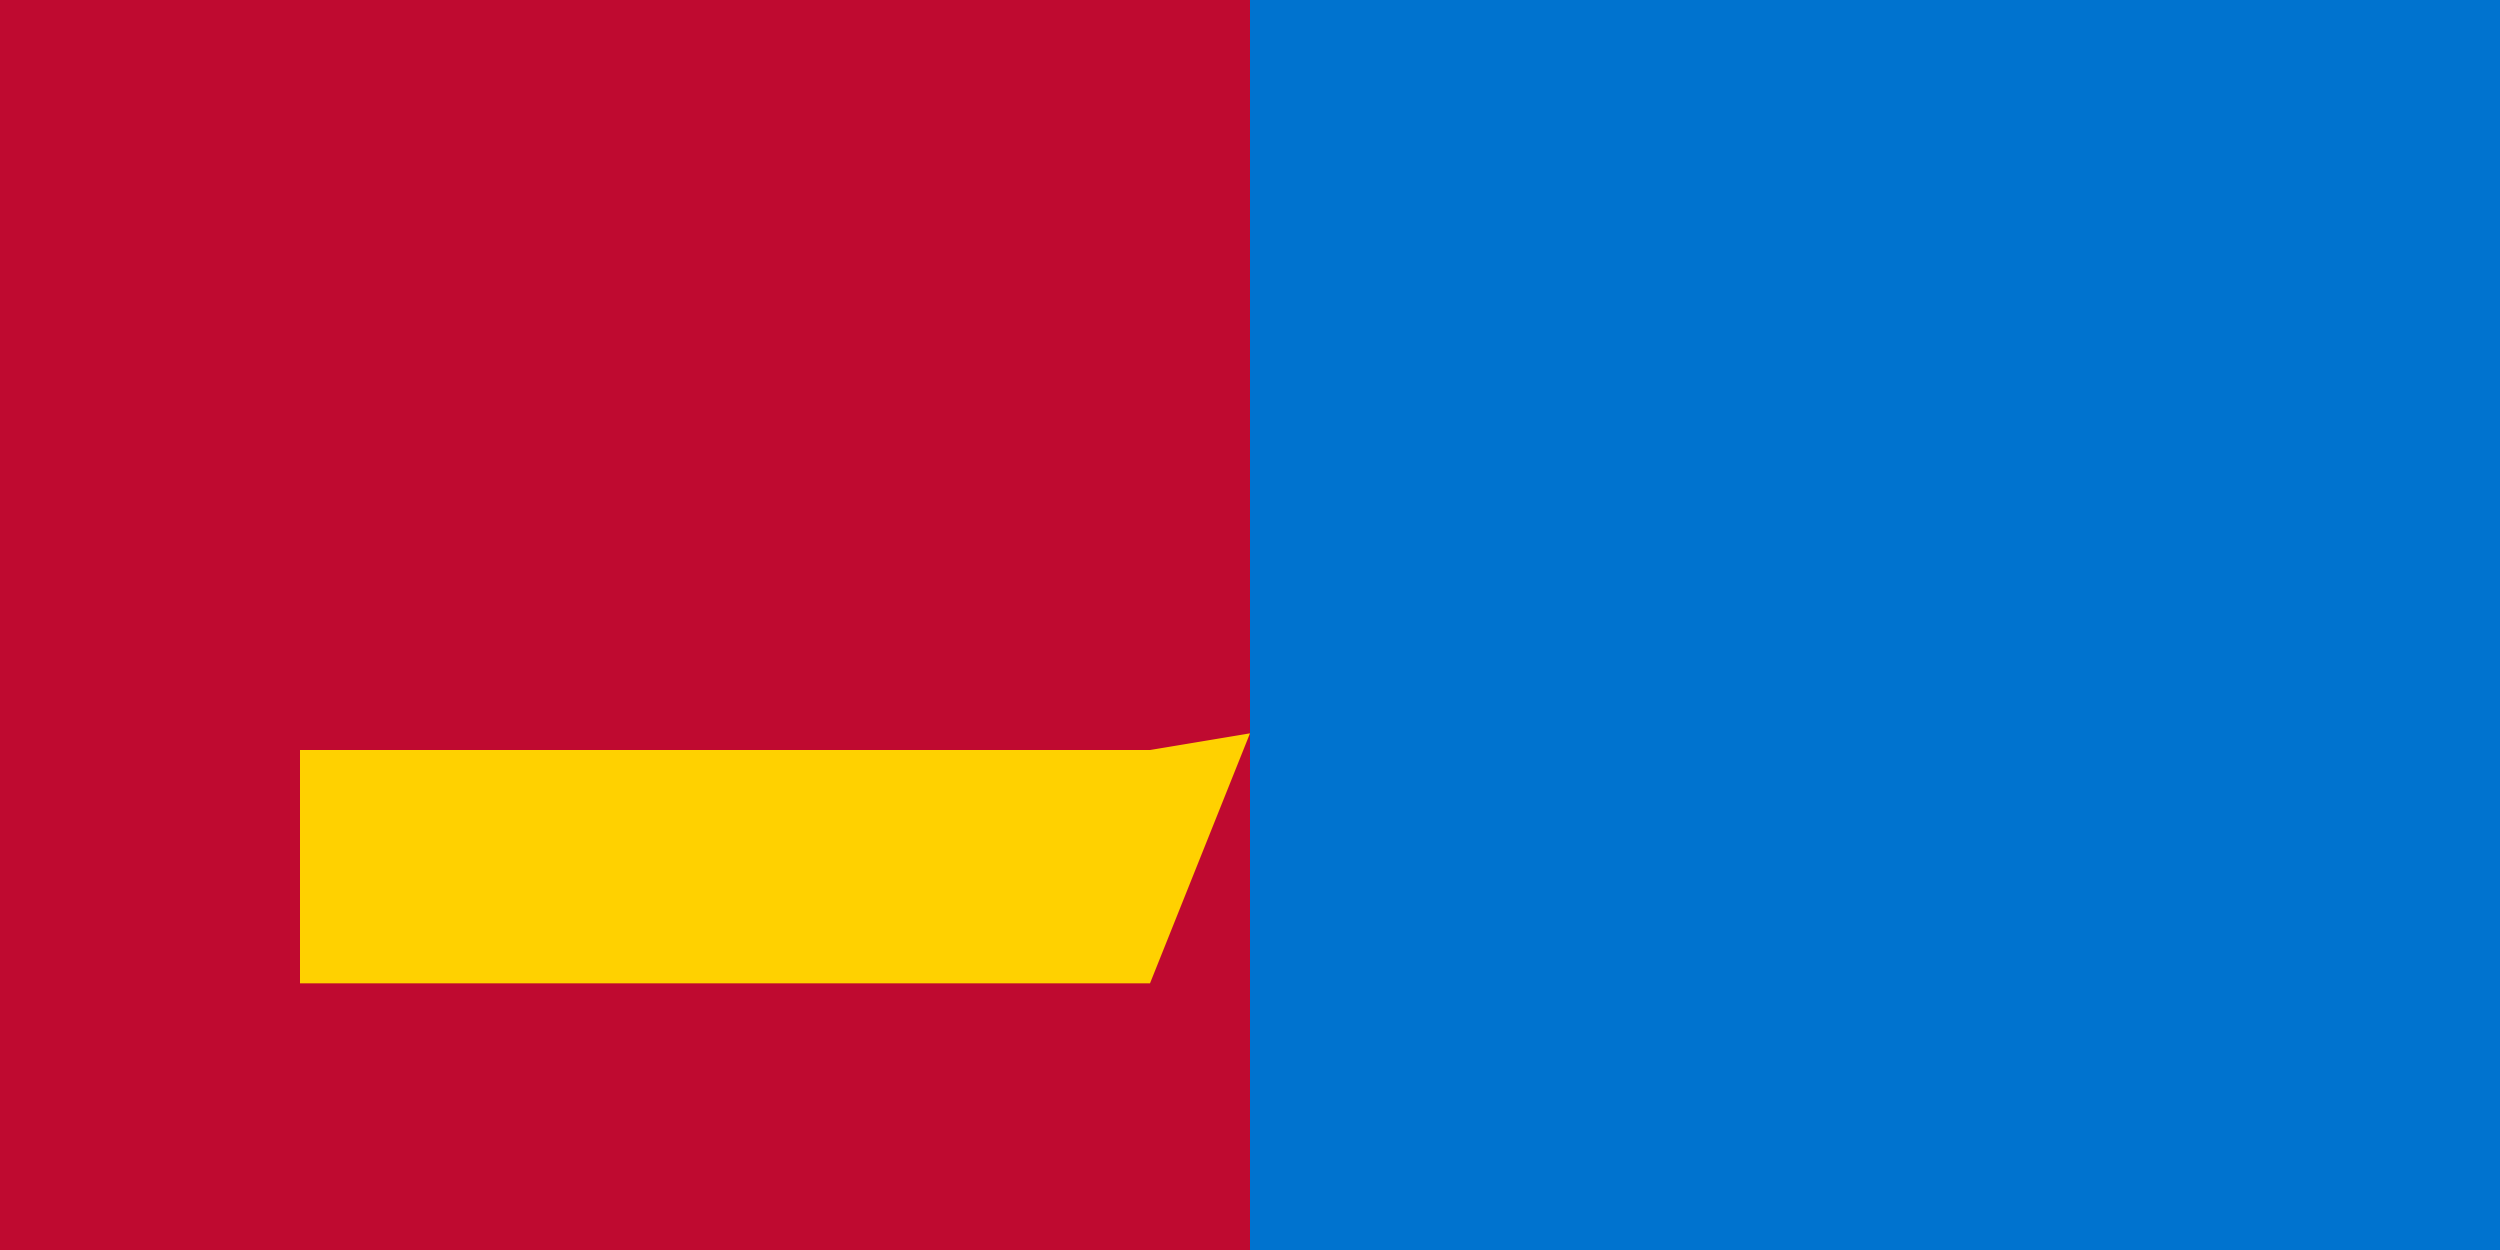 <svg xmlns="http://www.w3.org/2000/svg" width="300" height="150">
	<path fill="#0073CF" d="M0 0h300v150H0z" stroke-width="1"/>
	<path fill="#BF0A30" d="M150 150H0V0h150v150M75 78a3 3 0 0 1-6 0m36 0a3 3 0 0 1-6 0m18-36a3 3 0 0 1-6 0m-36 0a3 3 0 0 1-6 0M51 6a3 3 0 0 1-6 0m72 36a3 3 0 0 1-6 0m-36 0a3 3 0 0 1-6 0m36 18a3 3 0 0 1-6 0m18 18a3 3 0 0 1-6 0m-36 0a3 3 0 0 1-6 0M51 60a3 3 0 0 1-6 0M27 42a3 3 0 0 1-6 0M3 24a3 3 0 0 1-6 0M-39 6a3 3 0 0 1-6 0m-18 18h12a3 3 0 0 1 0 6h-12a3 3 0 0 1 0-6z" stroke-width="1"/>
	<path fill="#FFD100" d="M150 88l-12 30H36V90h102z" stroke-width="1"/>
</svg>